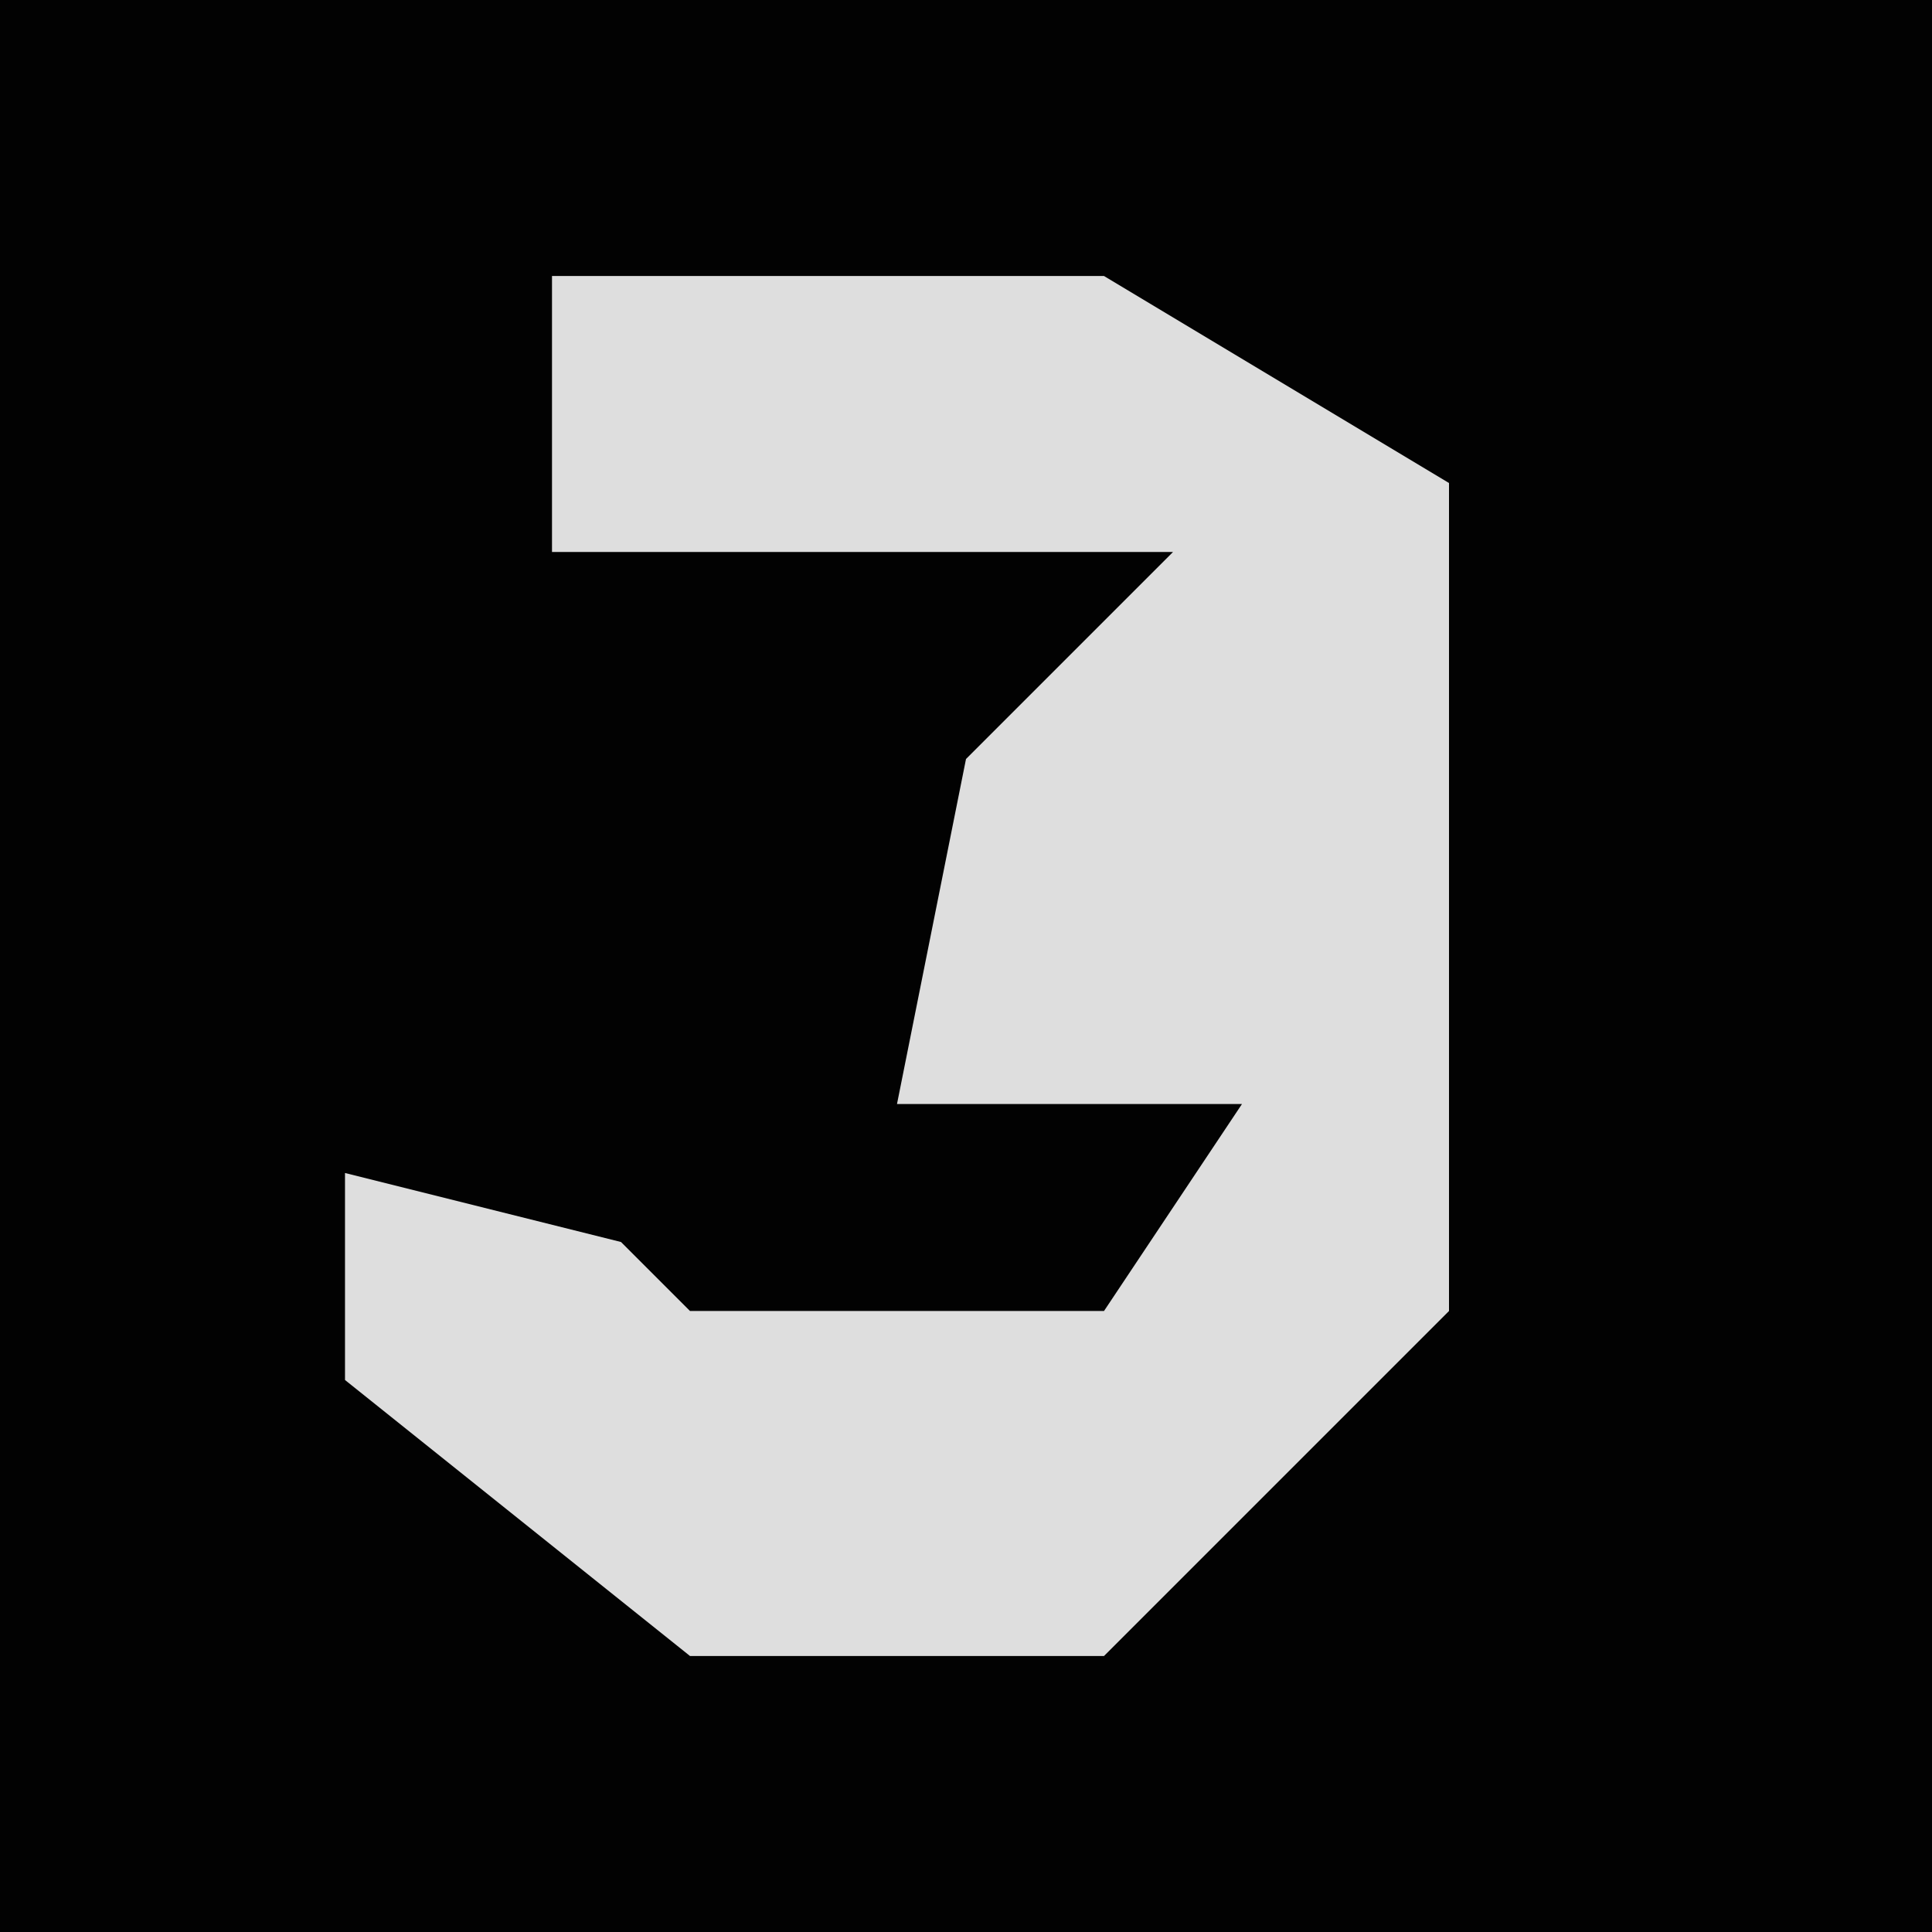 <?xml version="1.0" encoding="UTF-8"?>
<svg version="1.1" xmlns="http://www.w3.org/2000/svg" width="28" height="28">
<path d="M0,0 L28,0 L28,28 L0,28 Z " fill="#020202" transform="translate(0,0)"/>
<path d="M0,0 L8,0 L13,3 L13,15 L8,20 L2,20 L-3,16 L-3,13 L1,14 L2,15 L8,15 L10,12 L5,12 L6,7 L9,4 L0,4 Z " fill="#DEDEDE" transform="translate(8,4)"/>
</svg>
